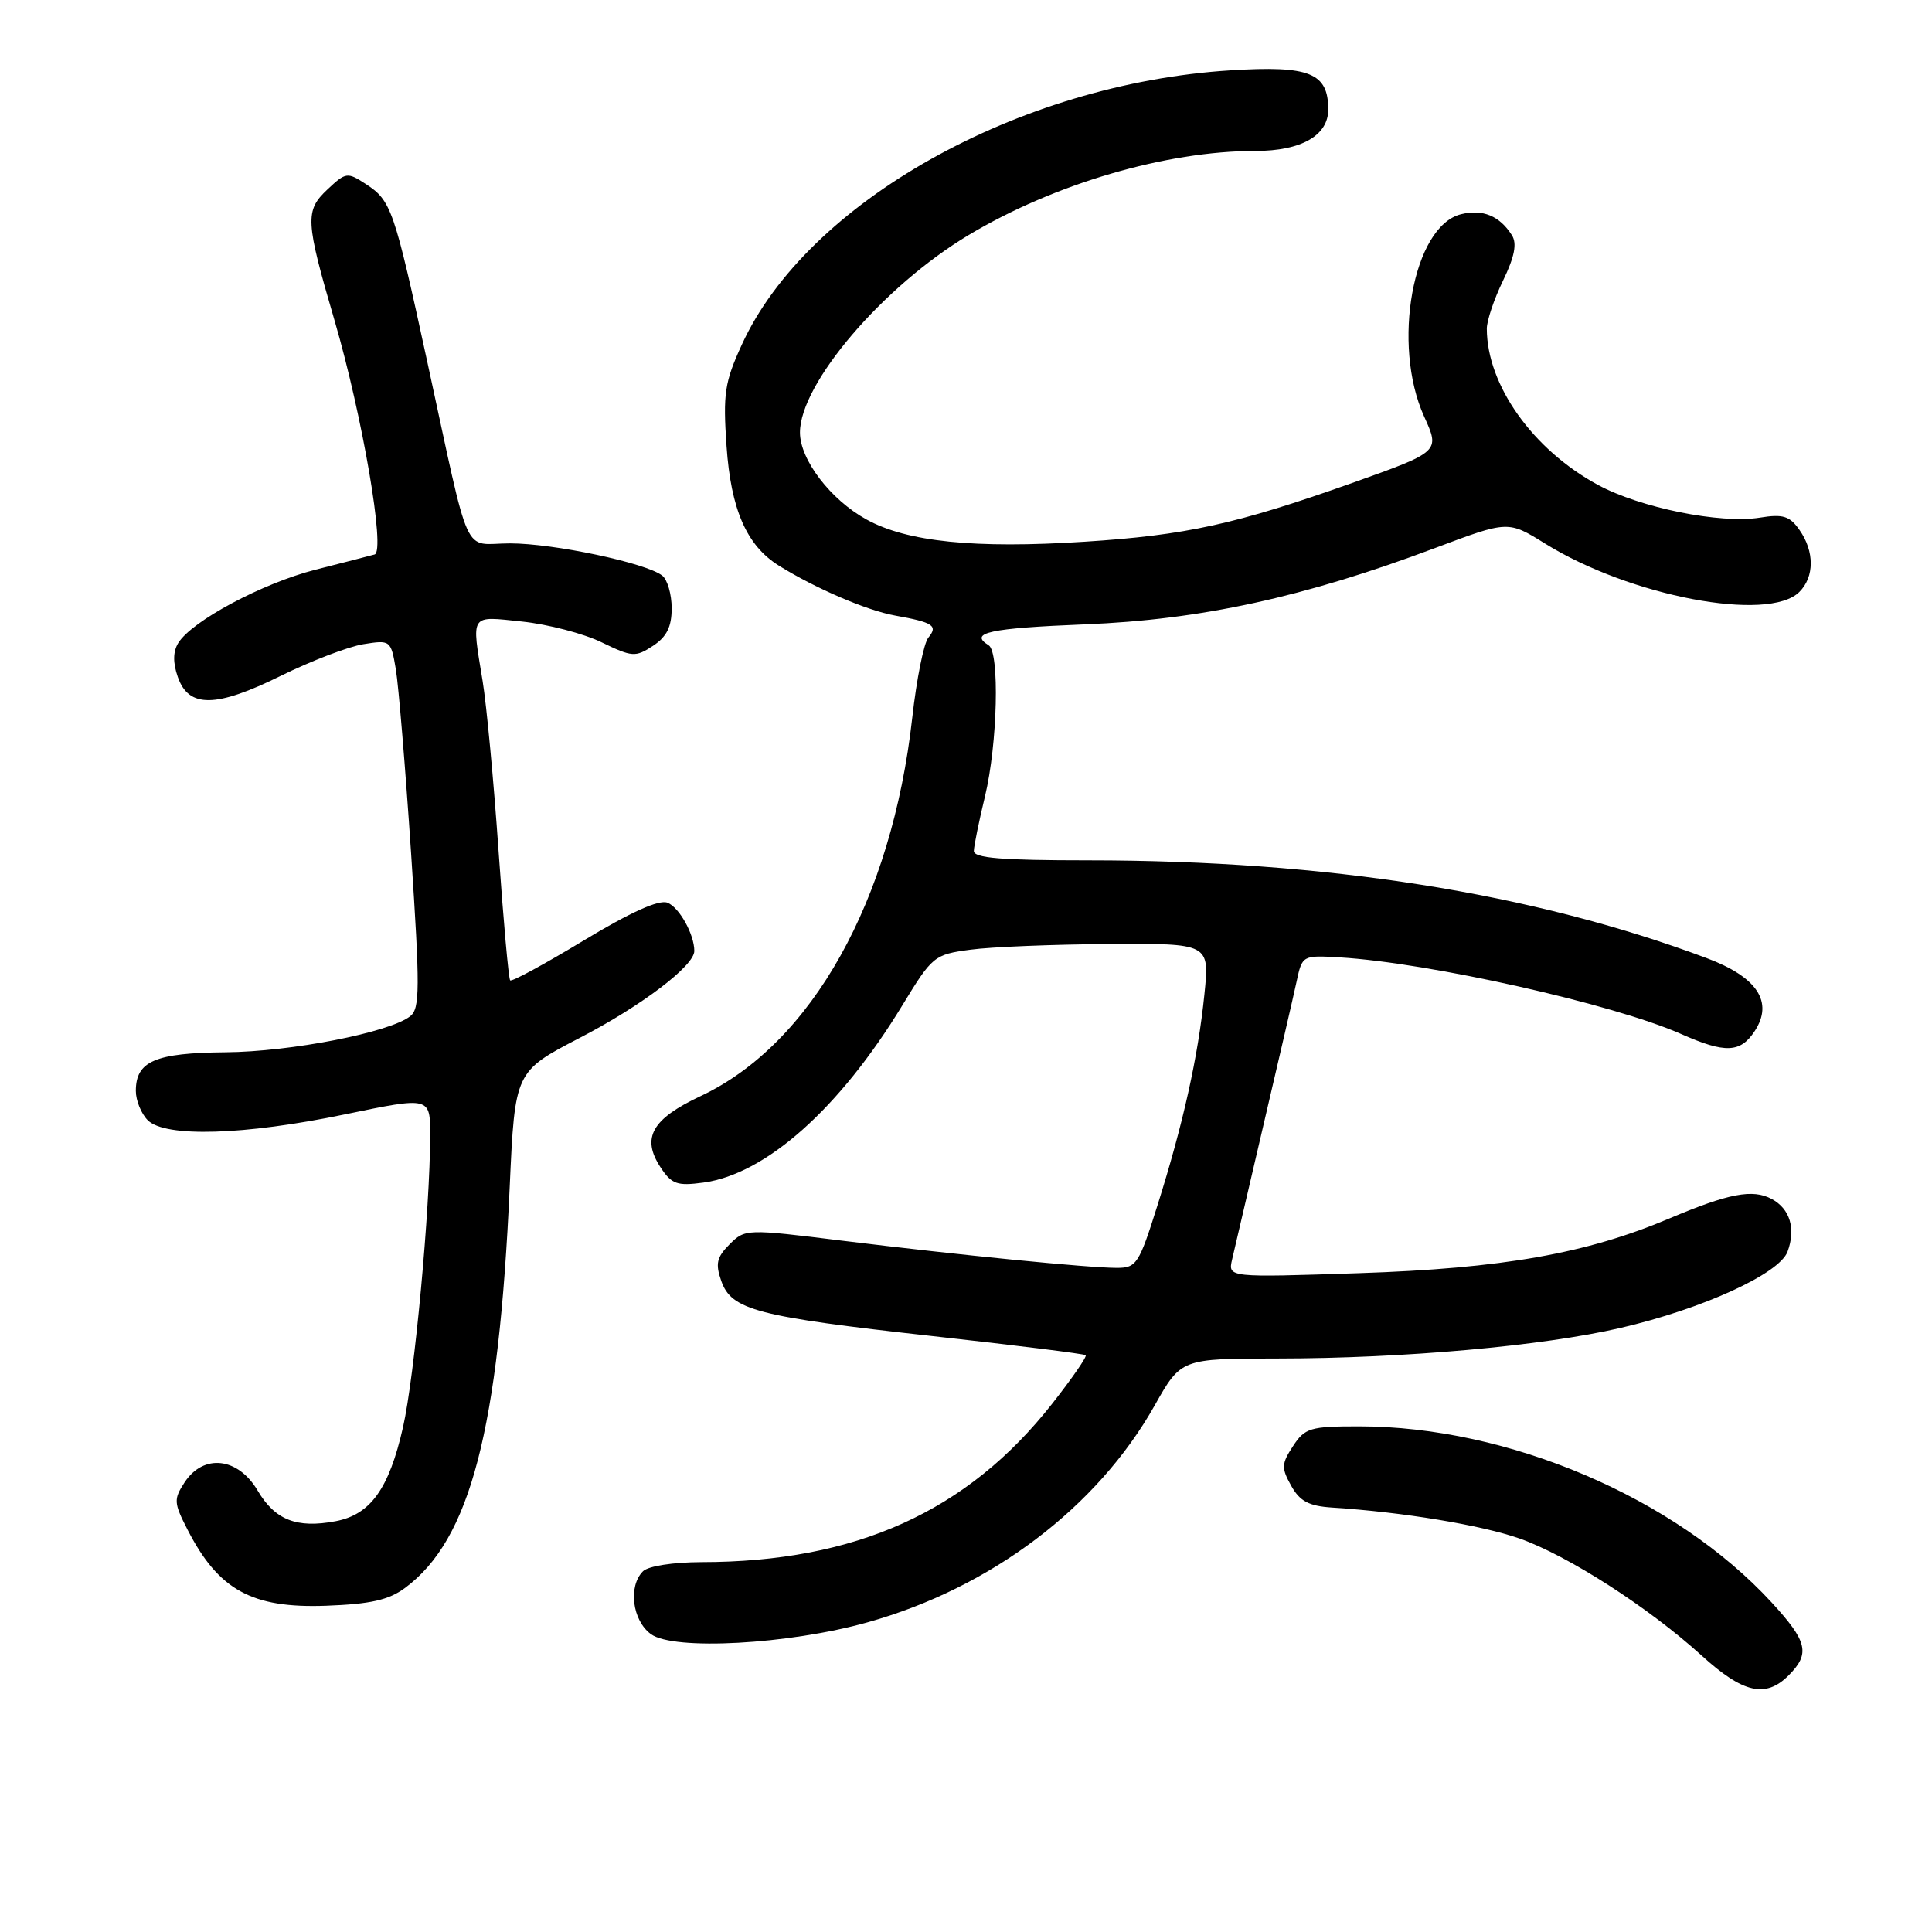 <?xml version="1.0" encoding="UTF-8" standalone="no"?>
<!DOCTYPE svg PUBLIC "-//W3C//DTD SVG 1.1//EN" "http://www.w3.org/Graphics/SVG/1.1/DTD/svg11.dtd" >
<svg xmlns="http://www.w3.org/2000/svg" xmlns:xlink="http://www.w3.org/1999/xlink" version="1.1" viewBox="0 0 256 256">
 <g >
 <path fill="currentColor"
d=" M 237.00 222.00 C 239.89 219.11 239.52 217.52 234.75 212.33 C 221.97 198.44 199.85 189.00 180.07 189.00 C 173.60 189.00 172.91 189.21 171.33 191.62 C 169.80 193.96 169.77 194.51 171.09 196.87 C 172.24 198.93 173.43 199.56 176.53 199.76 C 185.89 200.36 196.27 202.08 201.35 203.86 C 207.76 206.12 218.44 212.98 225.50 219.39 C 230.99 224.37 233.96 225.04 237.00 222.00 Z  M 114.98 214.96 C 131.32 210.38 145.37 199.76 153.00 186.23 C 156.50 180.02 156.50 180.02 169.33 180.01 C 185.98 180.00 204.40 178.35 214.71 175.96 C 225.59 173.44 235.77 168.79 236.86 165.85 C 237.98 162.81 237.19 160.17 234.76 158.87 C 232.24 157.52 229.09 158.12 221.23 161.44 C 210.21 166.11 199.08 168.07 180.11 168.70 C 162.71 169.28 162.71 169.28 163.26 166.89 C 163.56 165.58 165.44 157.53 167.43 149.00 C 169.43 140.47 171.40 131.94 171.81 130.04 C 172.55 126.59 172.59 126.57 177.53 126.86 C 189.40 127.57 213.76 133.03 222.76 137.01 C 228.61 139.60 230.61 139.52 232.51 136.62 C 235.03 132.77 232.85 129.46 226.13 126.95 C 203.07 118.32 175.80 114.01 144.25 114.00 C 132.70 114.00 129.01 113.70 129.04 112.75 C 129.06 112.06 129.72 108.80 130.52 105.50 C 132.18 98.60 132.48 86.41 131.00 85.50 C 128.32 83.84 131.11 83.24 143.75 82.73 C 159.12 82.12 172.79 79.14 190.17 72.61 C 199.83 68.98 199.83 68.98 204.72 72.02 C 215.98 79.02 234.35 82.51 238.43 78.43 C 240.43 76.43 240.44 73.07 238.44 70.22 C 237.15 68.37 236.26 68.09 233.19 68.59 C 227.92 69.43 217.32 67.28 211.71 64.24 C 203.09 59.56 197.03 51.03 197.01 43.57 C 197.00 42.50 197.97 39.63 199.16 37.18 C 200.69 34.02 201.03 32.27 200.34 31.18 C 198.72 28.60 196.45 27.67 193.58 28.39 C 187.23 29.98 184.38 45.64 188.70 55.18 C 190.82 59.85 190.82 59.85 179.16 64.00 C 163.75 69.47 157.14 70.92 143.71 71.78 C 129.14 72.72 120.18 71.80 114.81 68.83 C 110.05 66.21 106.00 60.91 106.00 57.31 C 106.00 50.83 117.01 37.94 128.34 31.15 C 139.69 24.35 154.52 20.00 166.37 20.00 C 172.42 20.00 176.00 17.96 176.00 14.51 C 176.00 9.65 173.54 8.66 163.04 9.32 C 134.93 11.08 106.93 26.80 98.30 45.66 C 96.02 50.63 95.79 52.15 96.27 59.11 C 96.85 67.51 98.93 72.28 103.19 74.94 C 108.02 77.95 114.82 80.88 118.59 81.56 C 123.67 82.47 124.32 82.91 123.01 84.49 C 122.41 85.21 121.45 89.98 120.88 95.09 C 118.18 119.31 107.53 138.34 92.83 145.24 C 86.37 148.27 84.96 150.77 87.52 154.67 C 88.99 156.91 89.71 157.17 93.19 156.70 C 101.47 155.59 111.24 146.89 119.56 133.22 C 123.54 126.68 123.78 126.48 128.58 125.84 C 131.28 125.47 139.52 125.14 146.89 125.09 C 160.28 125.00 160.28 125.00 159.59 131.75 C 158.75 140.04 156.78 148.91 153.36 159.75 C 150.93 167.48 150.59 168.00 147.99 168.00 C 144.19 168.00 127.16 166.31 111.62 164.40 C 98.87 162.82 98.73 162.83 96.67 164.88 C 94.97 166.59 94.77 167.45 95.57 169.73 C 96.93 173.59 100.23 174.45 123.57 177.04 C 134.53 178.25 143.66 179.39 143.86 179.57 C 144.06 179.74 142.06 182.64 139.41 186.01 C 128.19 200.29 113.40 206.97 92.95 206.99 C 89.20 207.00 85.89 207.51 85.20 208.20 C 83.21 210.19 83.78 214.72 86.25 216.53 C 89.26 218.73 104.52 217.90 114.98 214.96 Z  M 53.68 210.40 C 62.30 204.02 66.10 189.47 67.54 157.24 C 68.23 141.98 68.23 141.98 76.86 137.50 C 85.02 133.27 92.00 127.97 92.00 126.01 C 92.00 123.81 90.00 120.21 88.43 119.61 C 87.30 119.18 83.53 120.88 77.34 124.62 C 72.18 127.74 67.80 130.12 67.60 129.90 C 67.39 129.68 66.70 121.96 66.06 112.74 C 65.42 103.52 64.47 93.40 63.95 90.24 C 62.47 81.20 62.19 81.63 69.19 82.36 C 72.60 82.72 77.34 83.95 79.72 85.11 C 83.77 87.07 84.20 87.10 86.52 85.58 C 88.34 84.38 89.00 83.07 89.00 80.60 C 89.00 78.75 88.44 76.81 87.75 76.27 C 85.61 74.59 73.35 72.00 67.58 72.00 C 61.17 72.00 62.48 74.88 56.57 47.72 C 52.23 27.73 51.84 26.59 48.51 24.41 C 46.02 22.78 45.83 22.81 43.38 25.11 C 40.39 27.92 40.46 29.25 44.34 42.50 C 48.03 55.15 51.10 73.06 49.64 73.47 C 49.01 73.64 45.48 74.56 41.79 75.49 C 34.78 77.28 25.42 82.28 23.62 85.20 C 22.92 86.34 22.90 87.82 23.56 89.70 C 25.00 93.84 28.61 93.80 37.23 89.54 C 41.23 87.57 46.14 85.69 48.14 85.36 C 51.73 84.78 51.80 84.83 52.45 88.68 C 52.81 90.83 53.72 101.79 54.47 113.04 C 55.66 131.01 55.65 133.64 54.35 134.66 C 51.59 136.81 38.55 139.36 29.90 139.43 C 20.56 139.51 18.00 140.61 18.00 144.55 C 18.00 145.82 18.71 147.56 19.57 148.43 C 21.88 150.74 32.35 150.43 45.75 147.65 C 57.00 145.32 57.00 145.32 57.00 150.41 C 56.99 160.21 54.93 182.39 53.40 189.12 C 51.55 197.28 49.09 200.70 44.46 201.57 C 39.31 202.54 36.44 201.41 34.14 197.51 C 31.54 193.10 26.97 192.59 24.46 196.42 C 23.00 198.66 23.02 199.12 24.84 202.67 C 28.95 210.69 33.37 213.12 43.18 212.77 C 49.11 212.55 51.51 212.01 53.68 210.40 Z "/>
</g>
</svg>